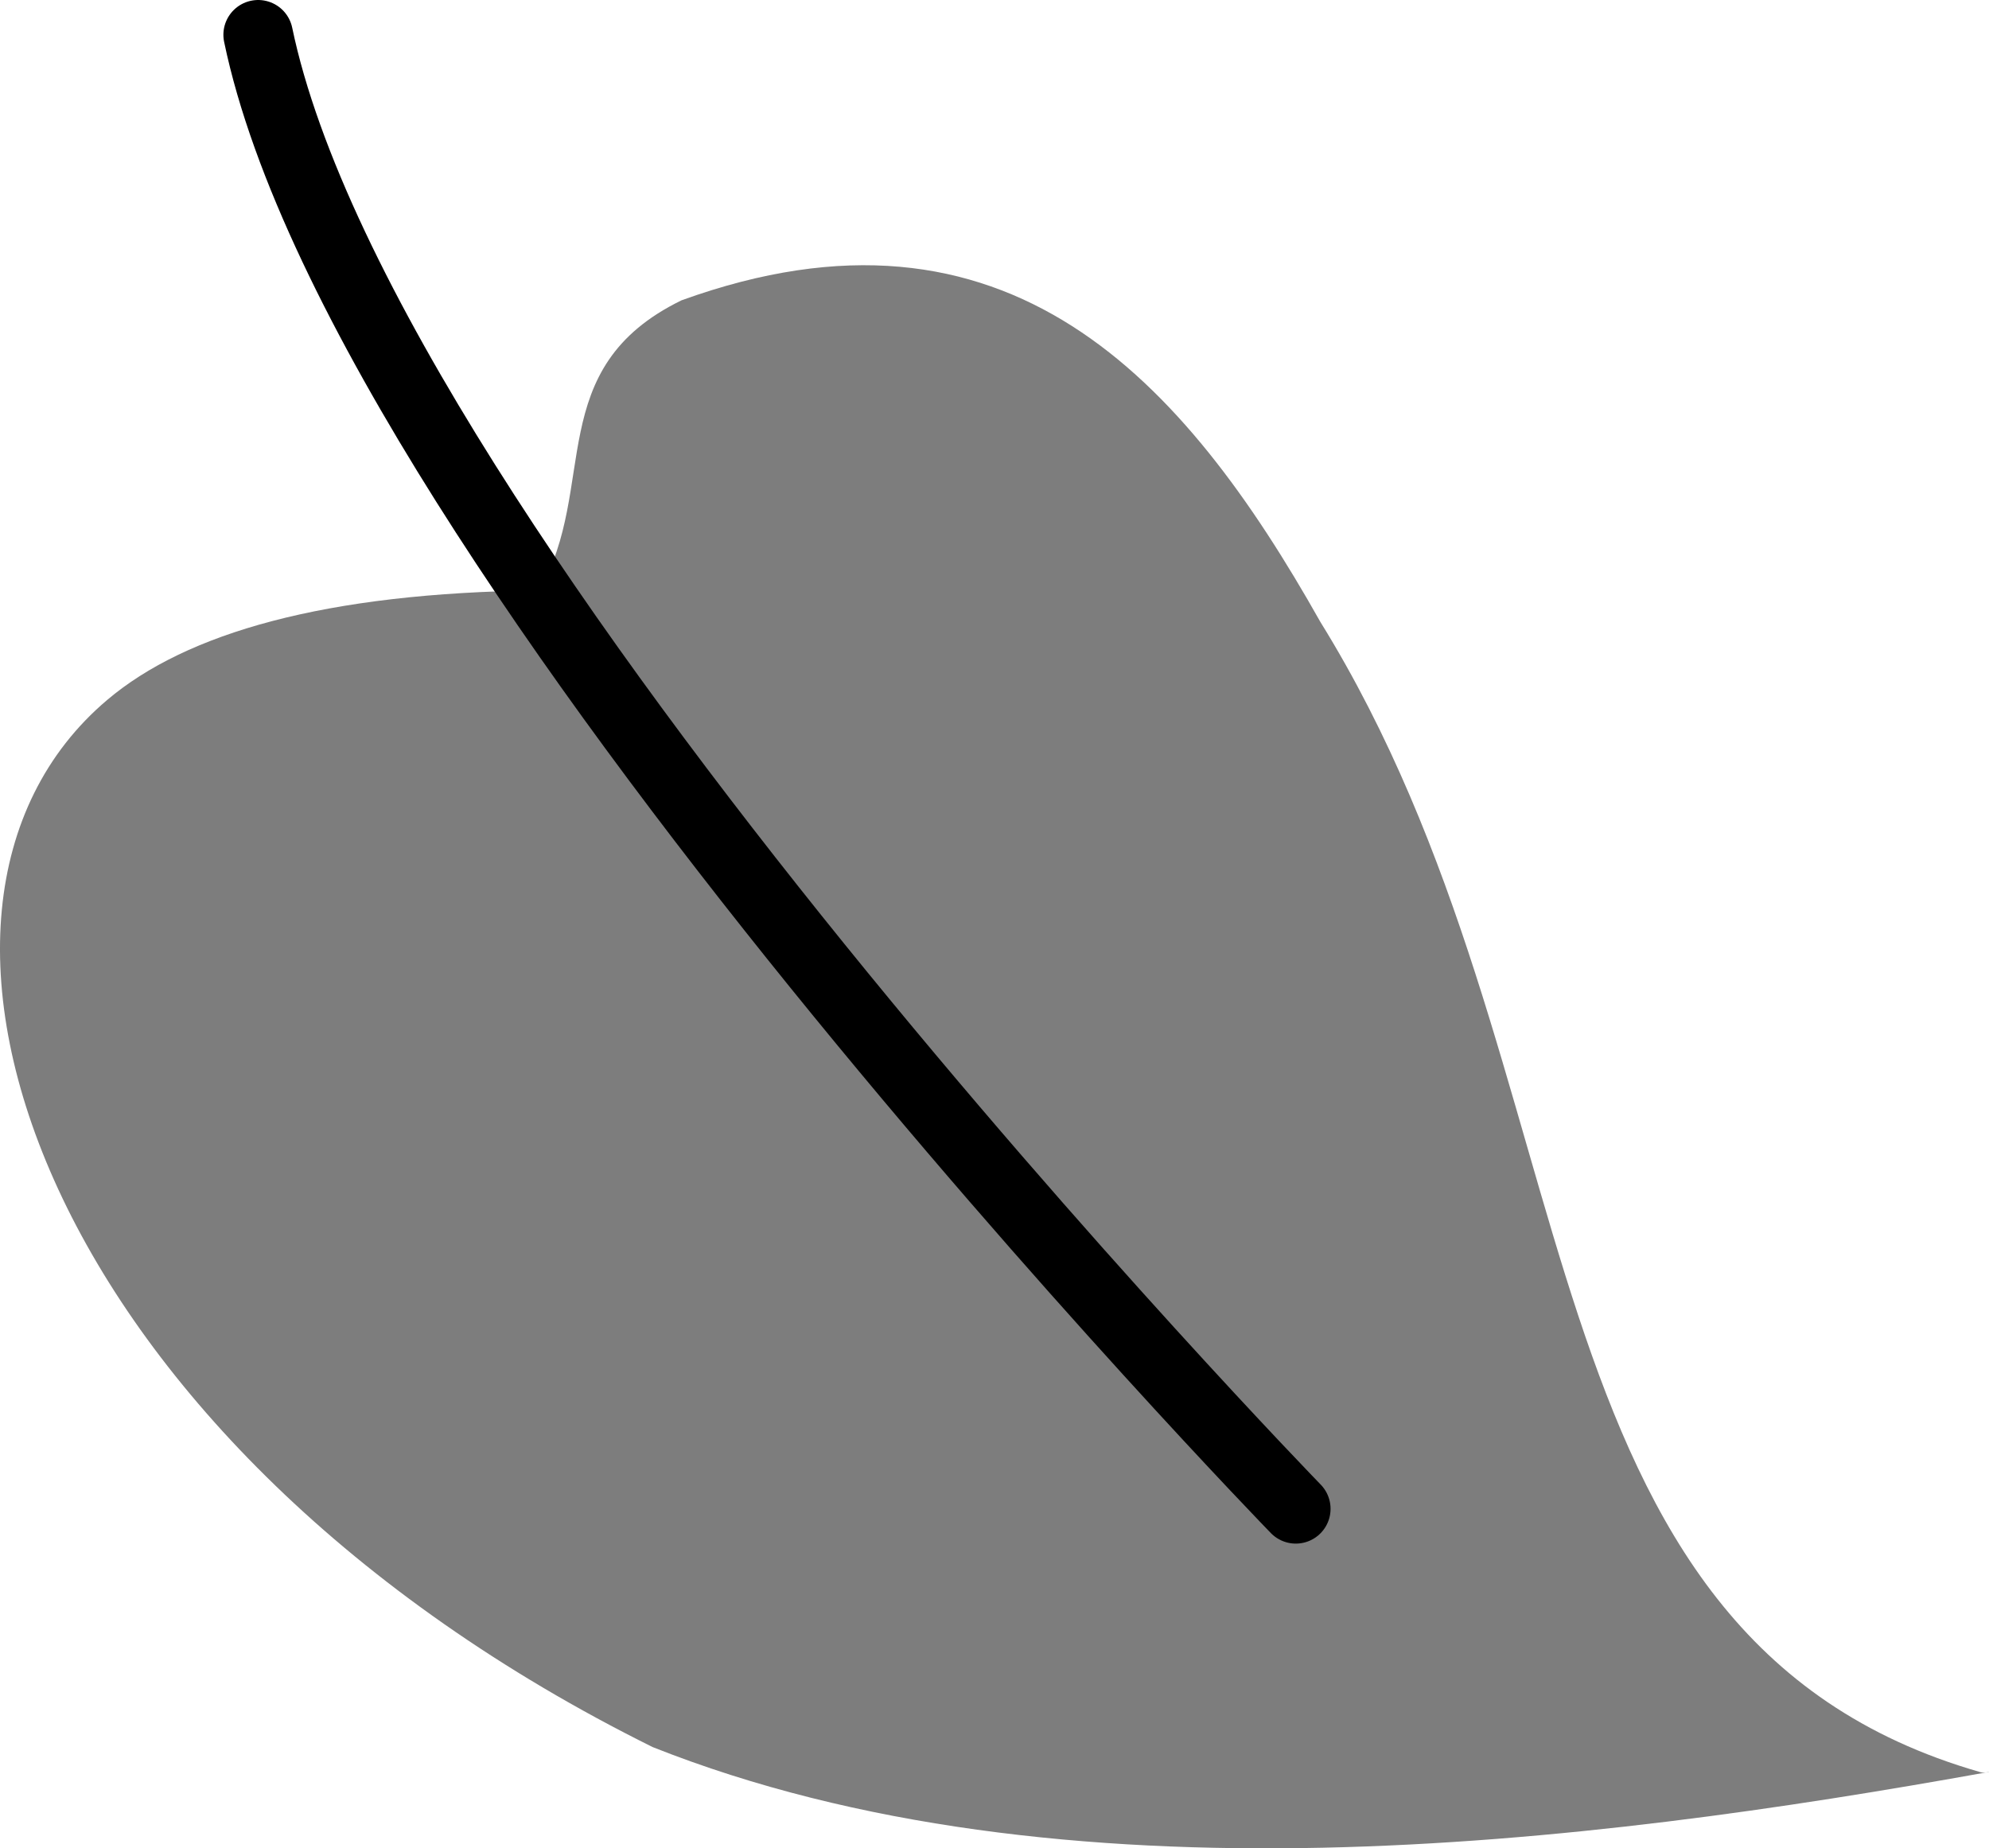 <?xml version="1.0" encoding="UTF-8" standalone="no"?>
<!-- Created with Inkscape (http://www.inkscape.org/) -->

<svg
   width="85.805mm"
   height="79.744mm"
   viewBox="0 0 85.805 79.744"
   version="1.1"
   id="svg5"
   xmlns:inkscape="http://www.inkscape.org/namespaces/inkscape"
   xmlns:sodipodi="http://sodipodi.sourceforge.net/DTD/sodipodi-0.dtd"
   xmlns="http://www.w3.org/2000/svg"
   xmlns:svg="http://www.w3.org/2000/svg">
  <sodipodi:namedview
     id="namedview7"
     pagecolor="#ffffff"
     bordercolor="#000000"
     borderopacity="0.25"
     inkscape:showpageshadow="2"
     inkscape:pageopacity="0.0"
     inkscape:pagecheckerboard="0"
     inkscape:deskcolor="#d1d1d1"
     inkscape:document-units="mm"
     showgrid="false" />
  <defs
     id="defs2" />
  <g
     inkscape:label="Layer 1"
     inkscape:groupmode="layer"
     id="layer1"
     transform="translate(-40.462,-82.994)">
    <path
       style="fill:#7d7d7d;stroke-width:2;stroke-linecap:round"
       d="m 125.878,159.446 c 0.109,0.054 0.486,0 0.365,0 -17.411,3.139 -39.983,5.929 -57.626,-1.076 -26.285,-13.032 -34.26,-36.104 -23.528,-45.18 3.403,-2.879 9.389,-4.622 18.635,-4.723 2.572,-4.448 0.128,-9.589 6.141,-12.517 14.067,-5.084 21.671,3.426 27.554,13.87 12.094,19.523 8.104,43.778 28.459,49.626 z"
       id="path245"
       sodipodi:nodetypes="cccscccc" />
    <path
       style="fill:none;stroke:#000000;stroke-width:3;stroke-linecap:round;stroke-dasharray:none;stroke-opacity:1"
       d="m 96.362,148.091 c 0,0 -40.119,-41.28 -44.763,-63.597"
       id="path397"
       sodipodi:nodetypes="cc"
       inkscape:export-filename="leaf1.svg"
       inkscape:export-xdpi="96"
       inkscape:export-ydpi="96" />
  </g>
</svg>
